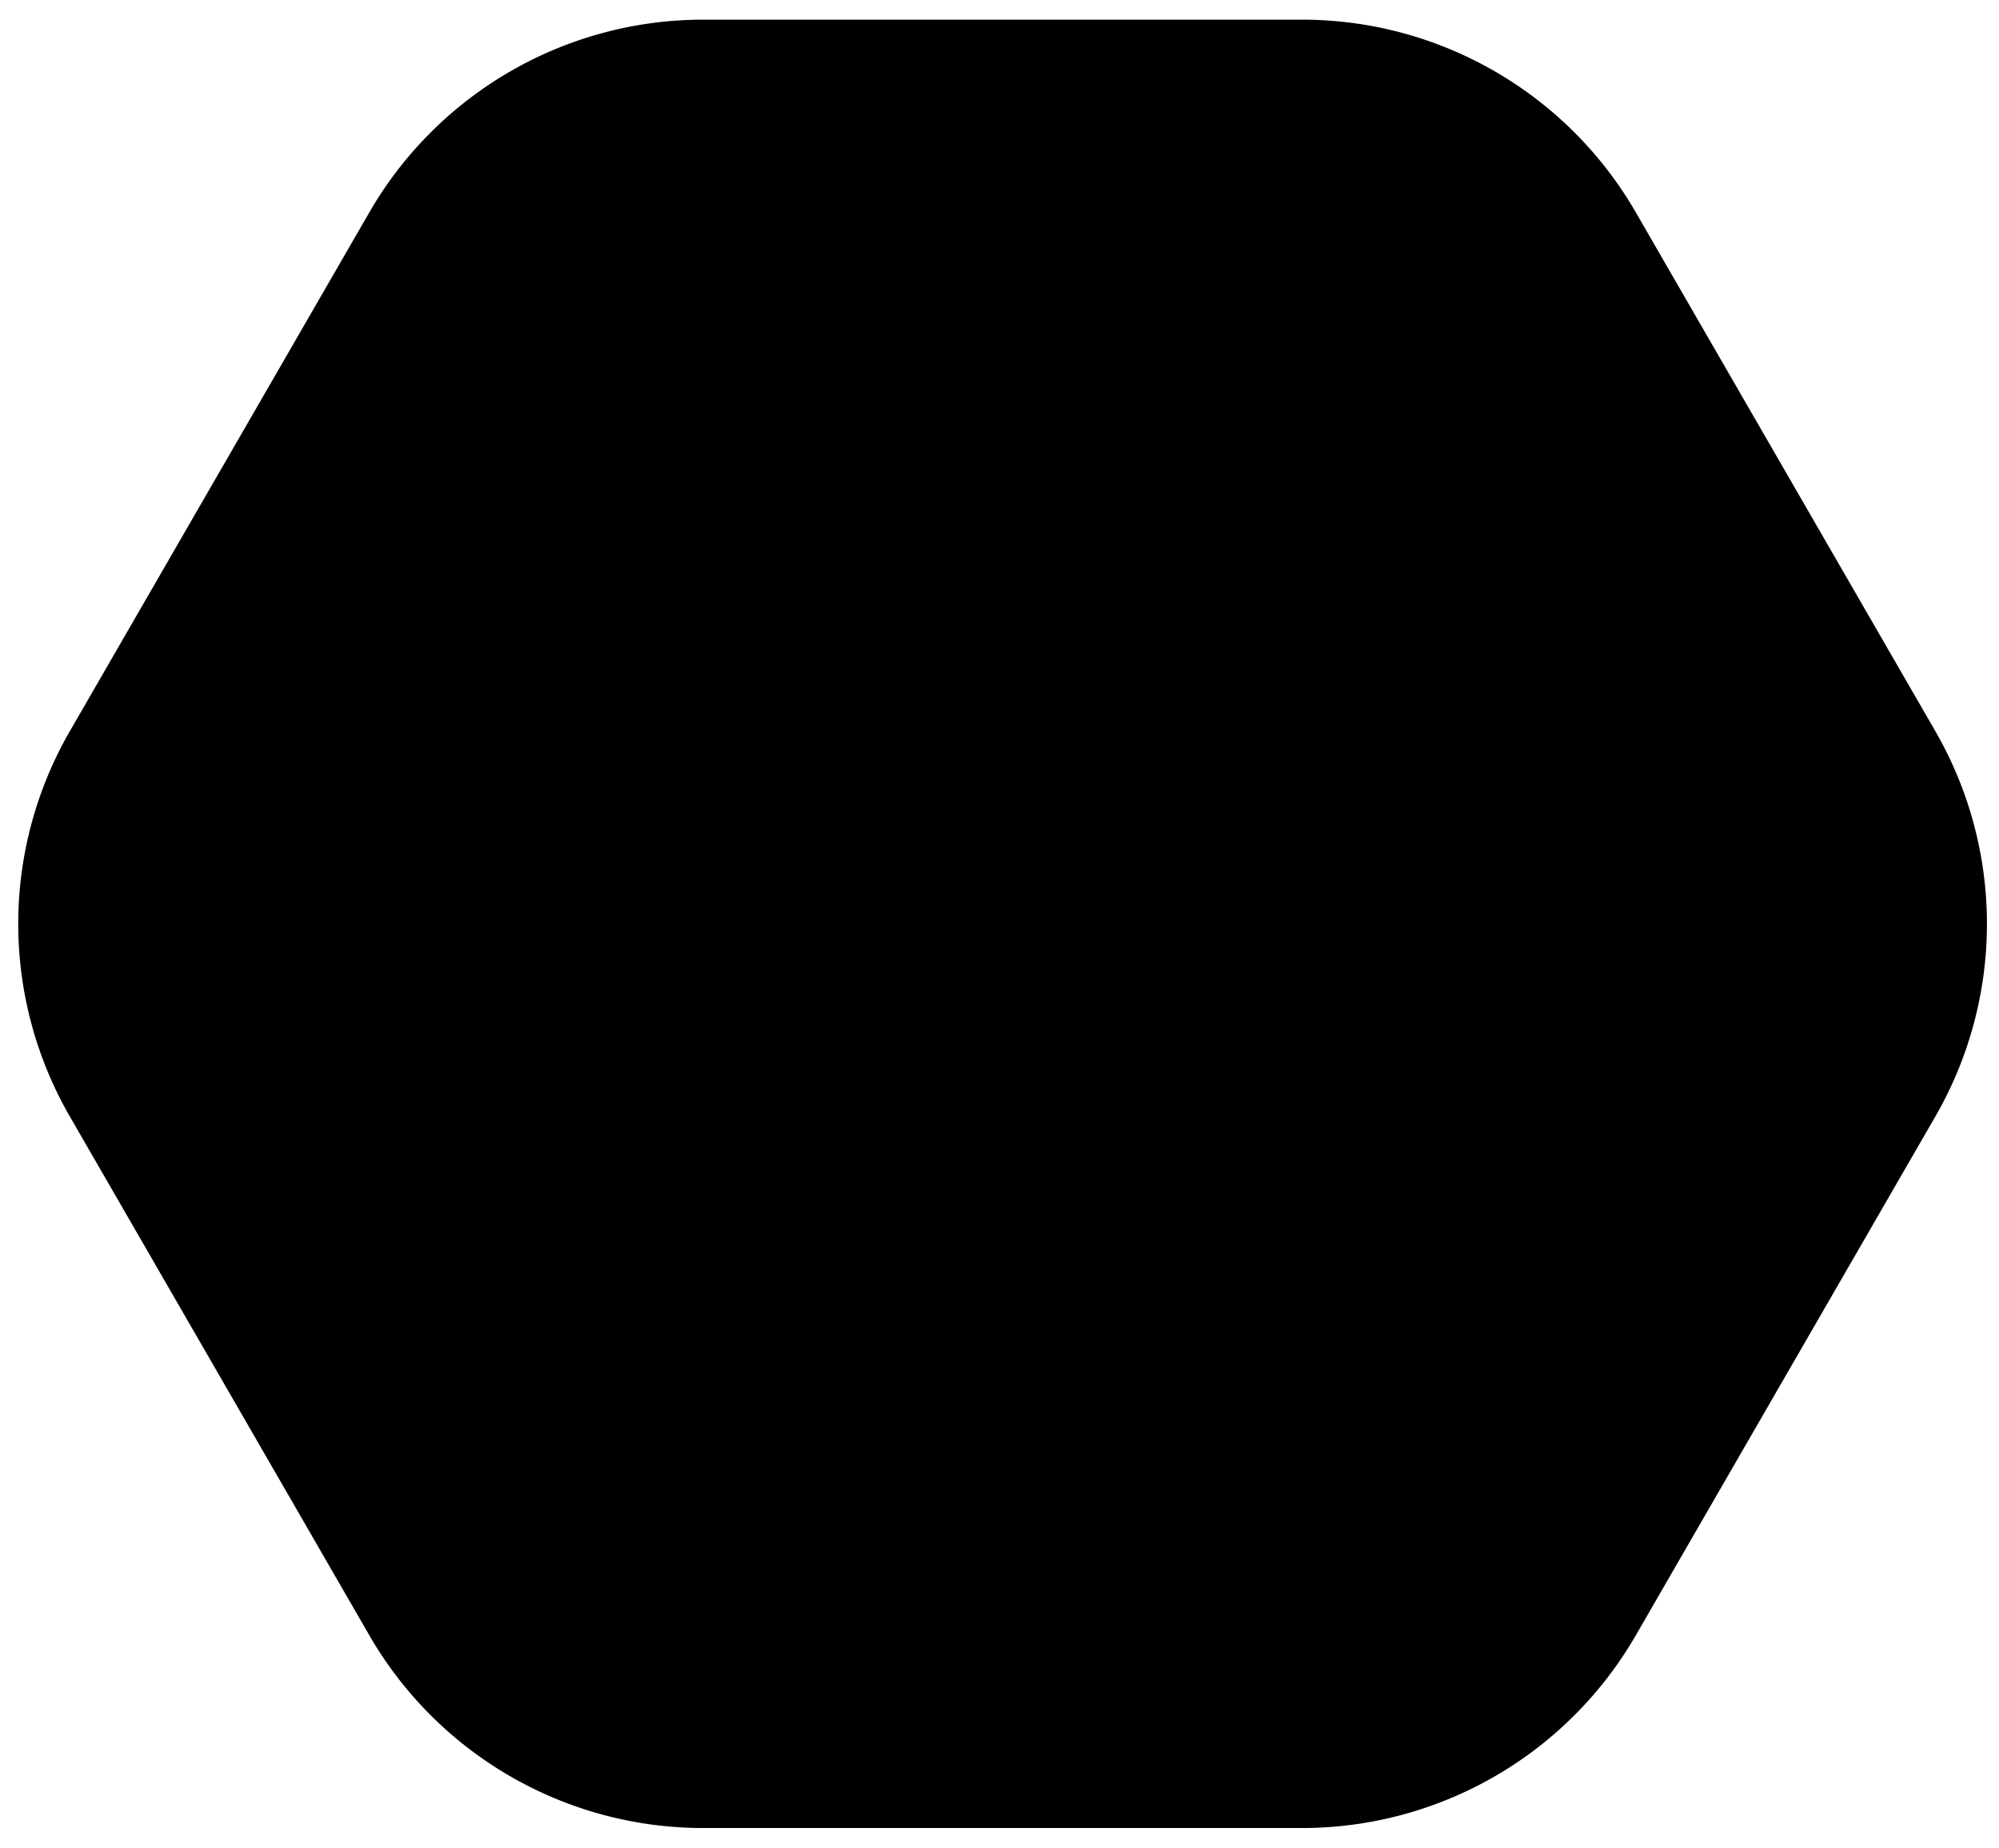 <svg viewBox="0 0 66 61" xmlns="http://www.w3.org/2000/svg"><path d="M54.01 7.013l9.887 17.124a12.727 12.727 0 0 1 0 12.726L54.01 53.987a12.727 12.727 0 0 1-11.022 6.364H23.215a12.727 12.727 0 0 1-11.022-6.364L2.307 36.863a12.727 12.727 0 0 1 0-12.726l9.886-17.124A12.727 12.727 0 0 1 23.215.649h19.773c4.547 0 8.749 2.426 11.022 6.364z" fill="#000" fill-rule="nonzero"/></svg>